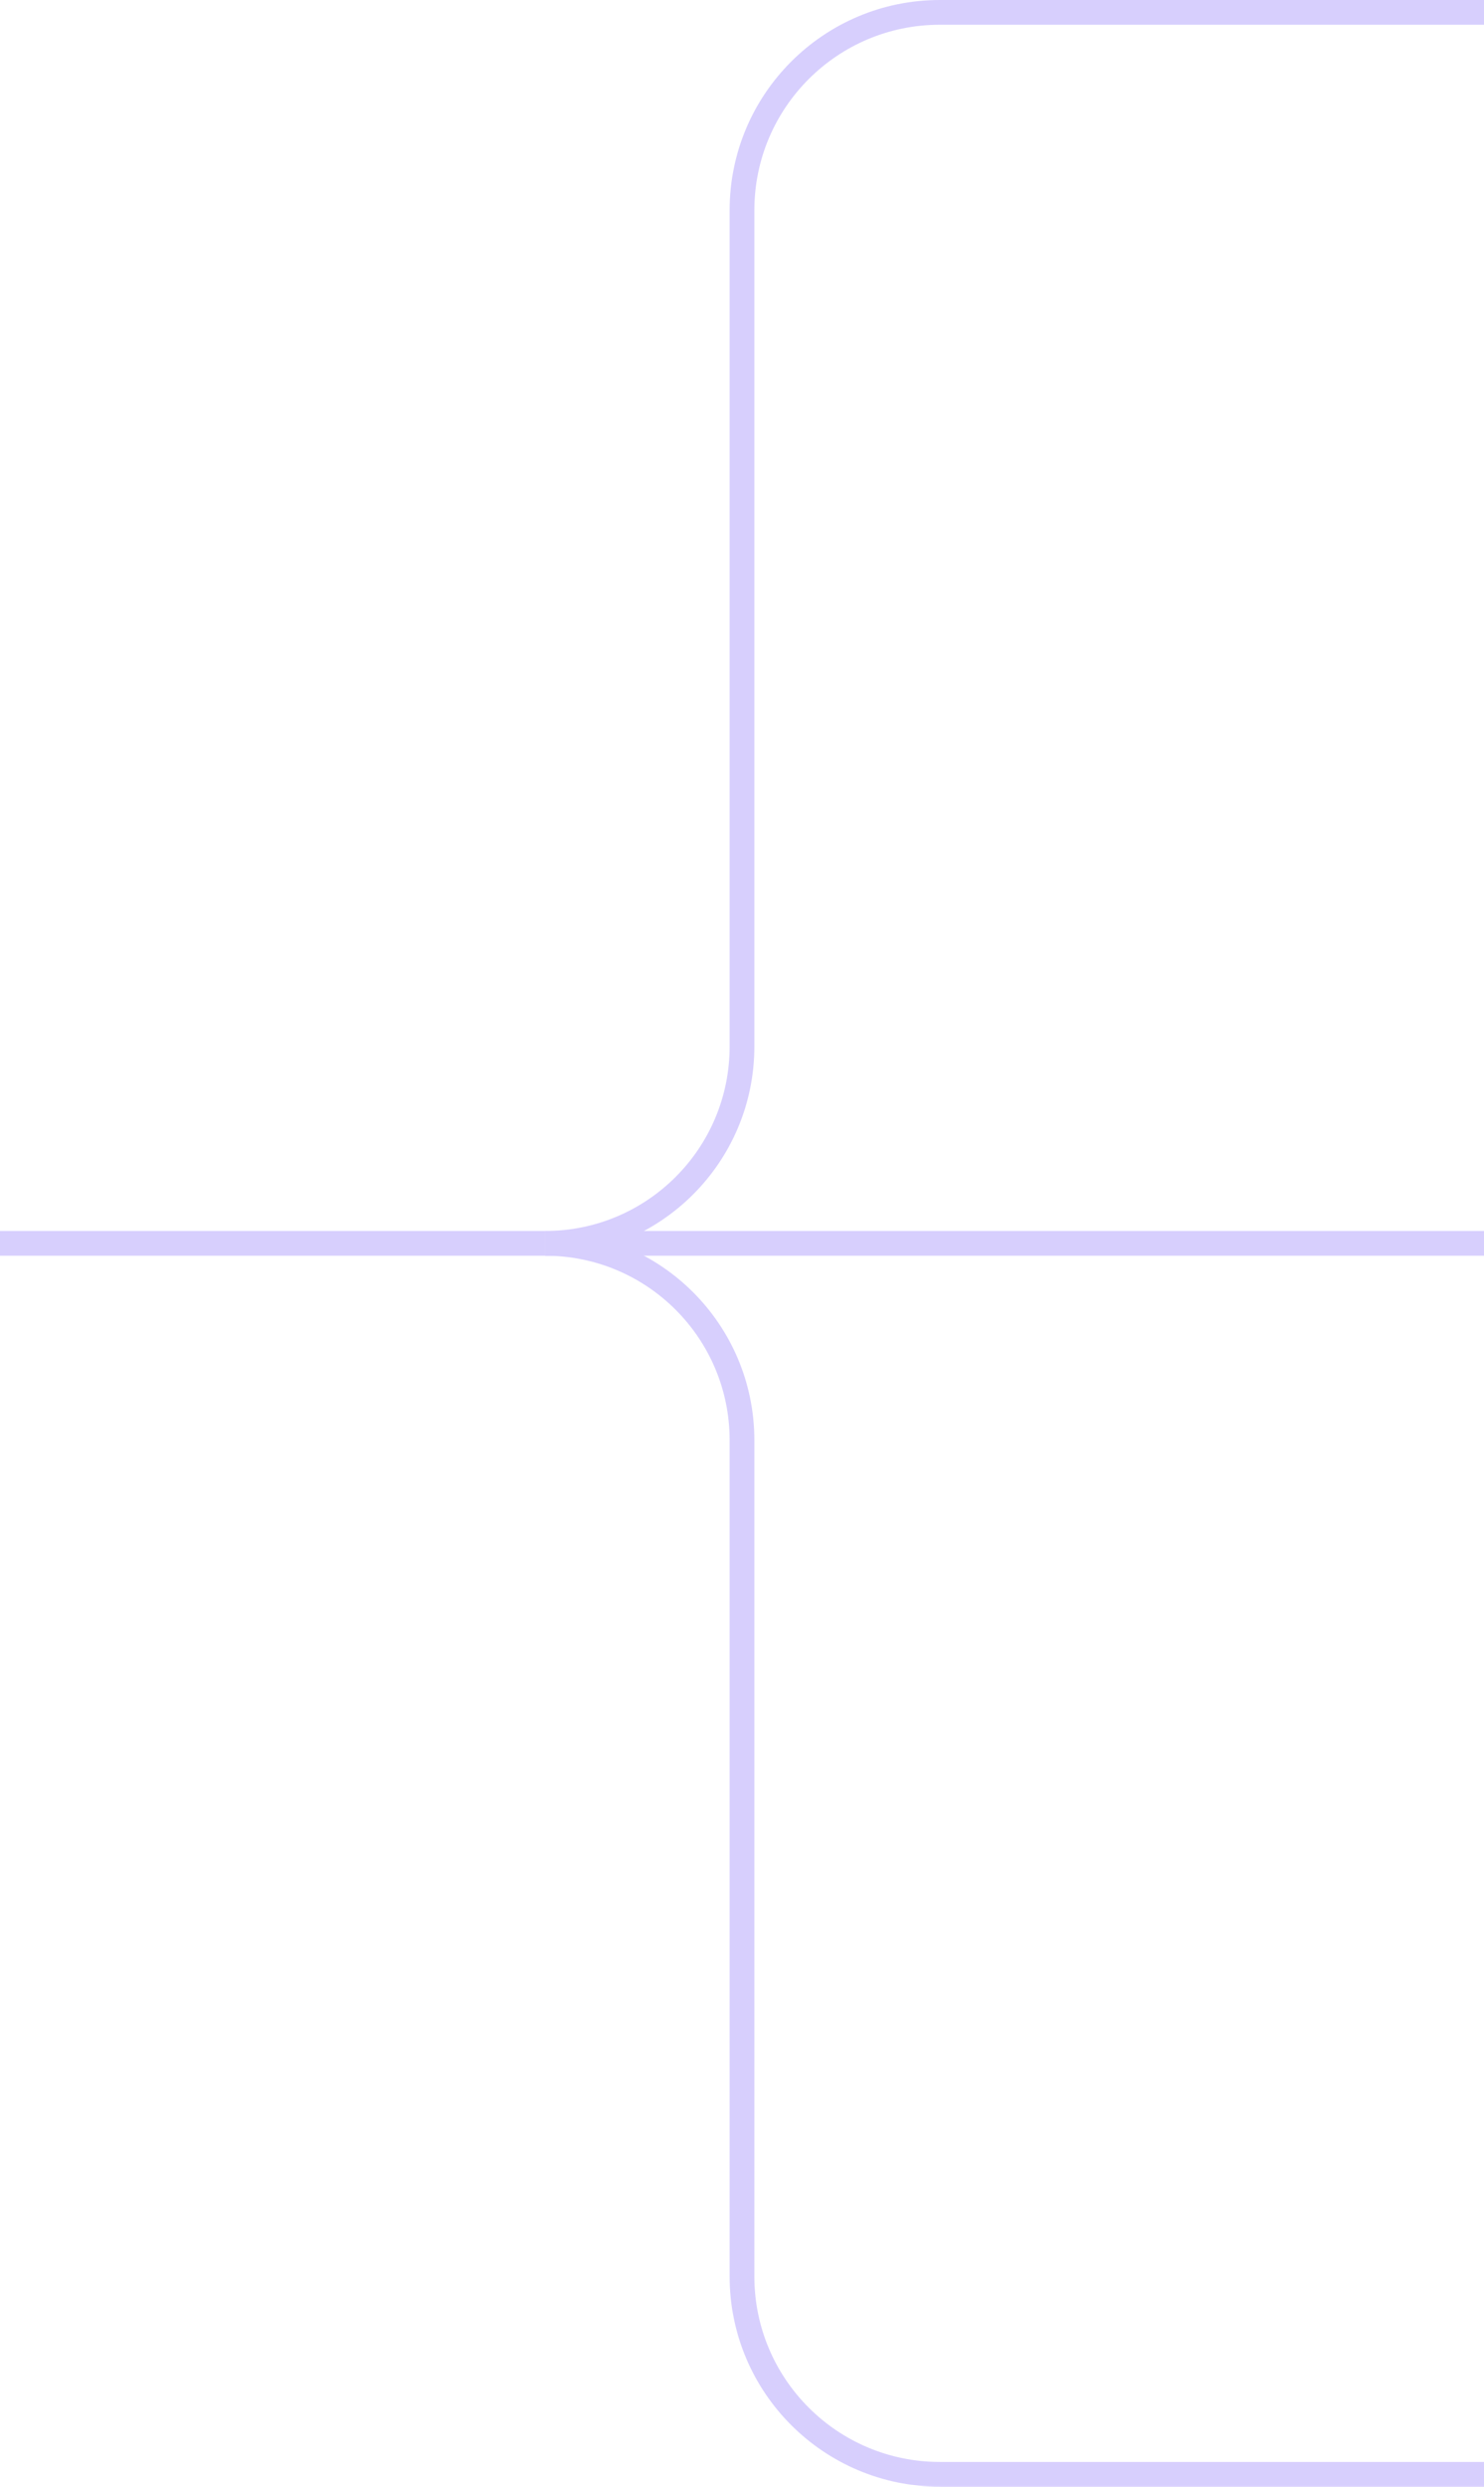 <svg width="120" height="201" viewBox="0 0 120 201" fill="none" xmlns="http://www.w3.org/2000/svg">
<path d="M-0.001 100.5H44.088" stroke="#D7CFFD" stroke-width="2"/>
<path d="M120 200H76C67.163 200 60 192.837 60 184V116.412C60 107.624 52.876 100.5 44.088 100.5V100.5" stroke="#D7CFFD" stroke-width="2"/>
<path d="M120 1H76C67.163 1 60 8.163 60 17V84.588C60 93.376 52.876 100.5 44.088 100.5V100.5" stroke="#D7CFFD" stroke-width="2"/>
<path d="M120 100.5H60H44.088" stroke="#D7CFFD" stroke-width="2"/>
</svg>
